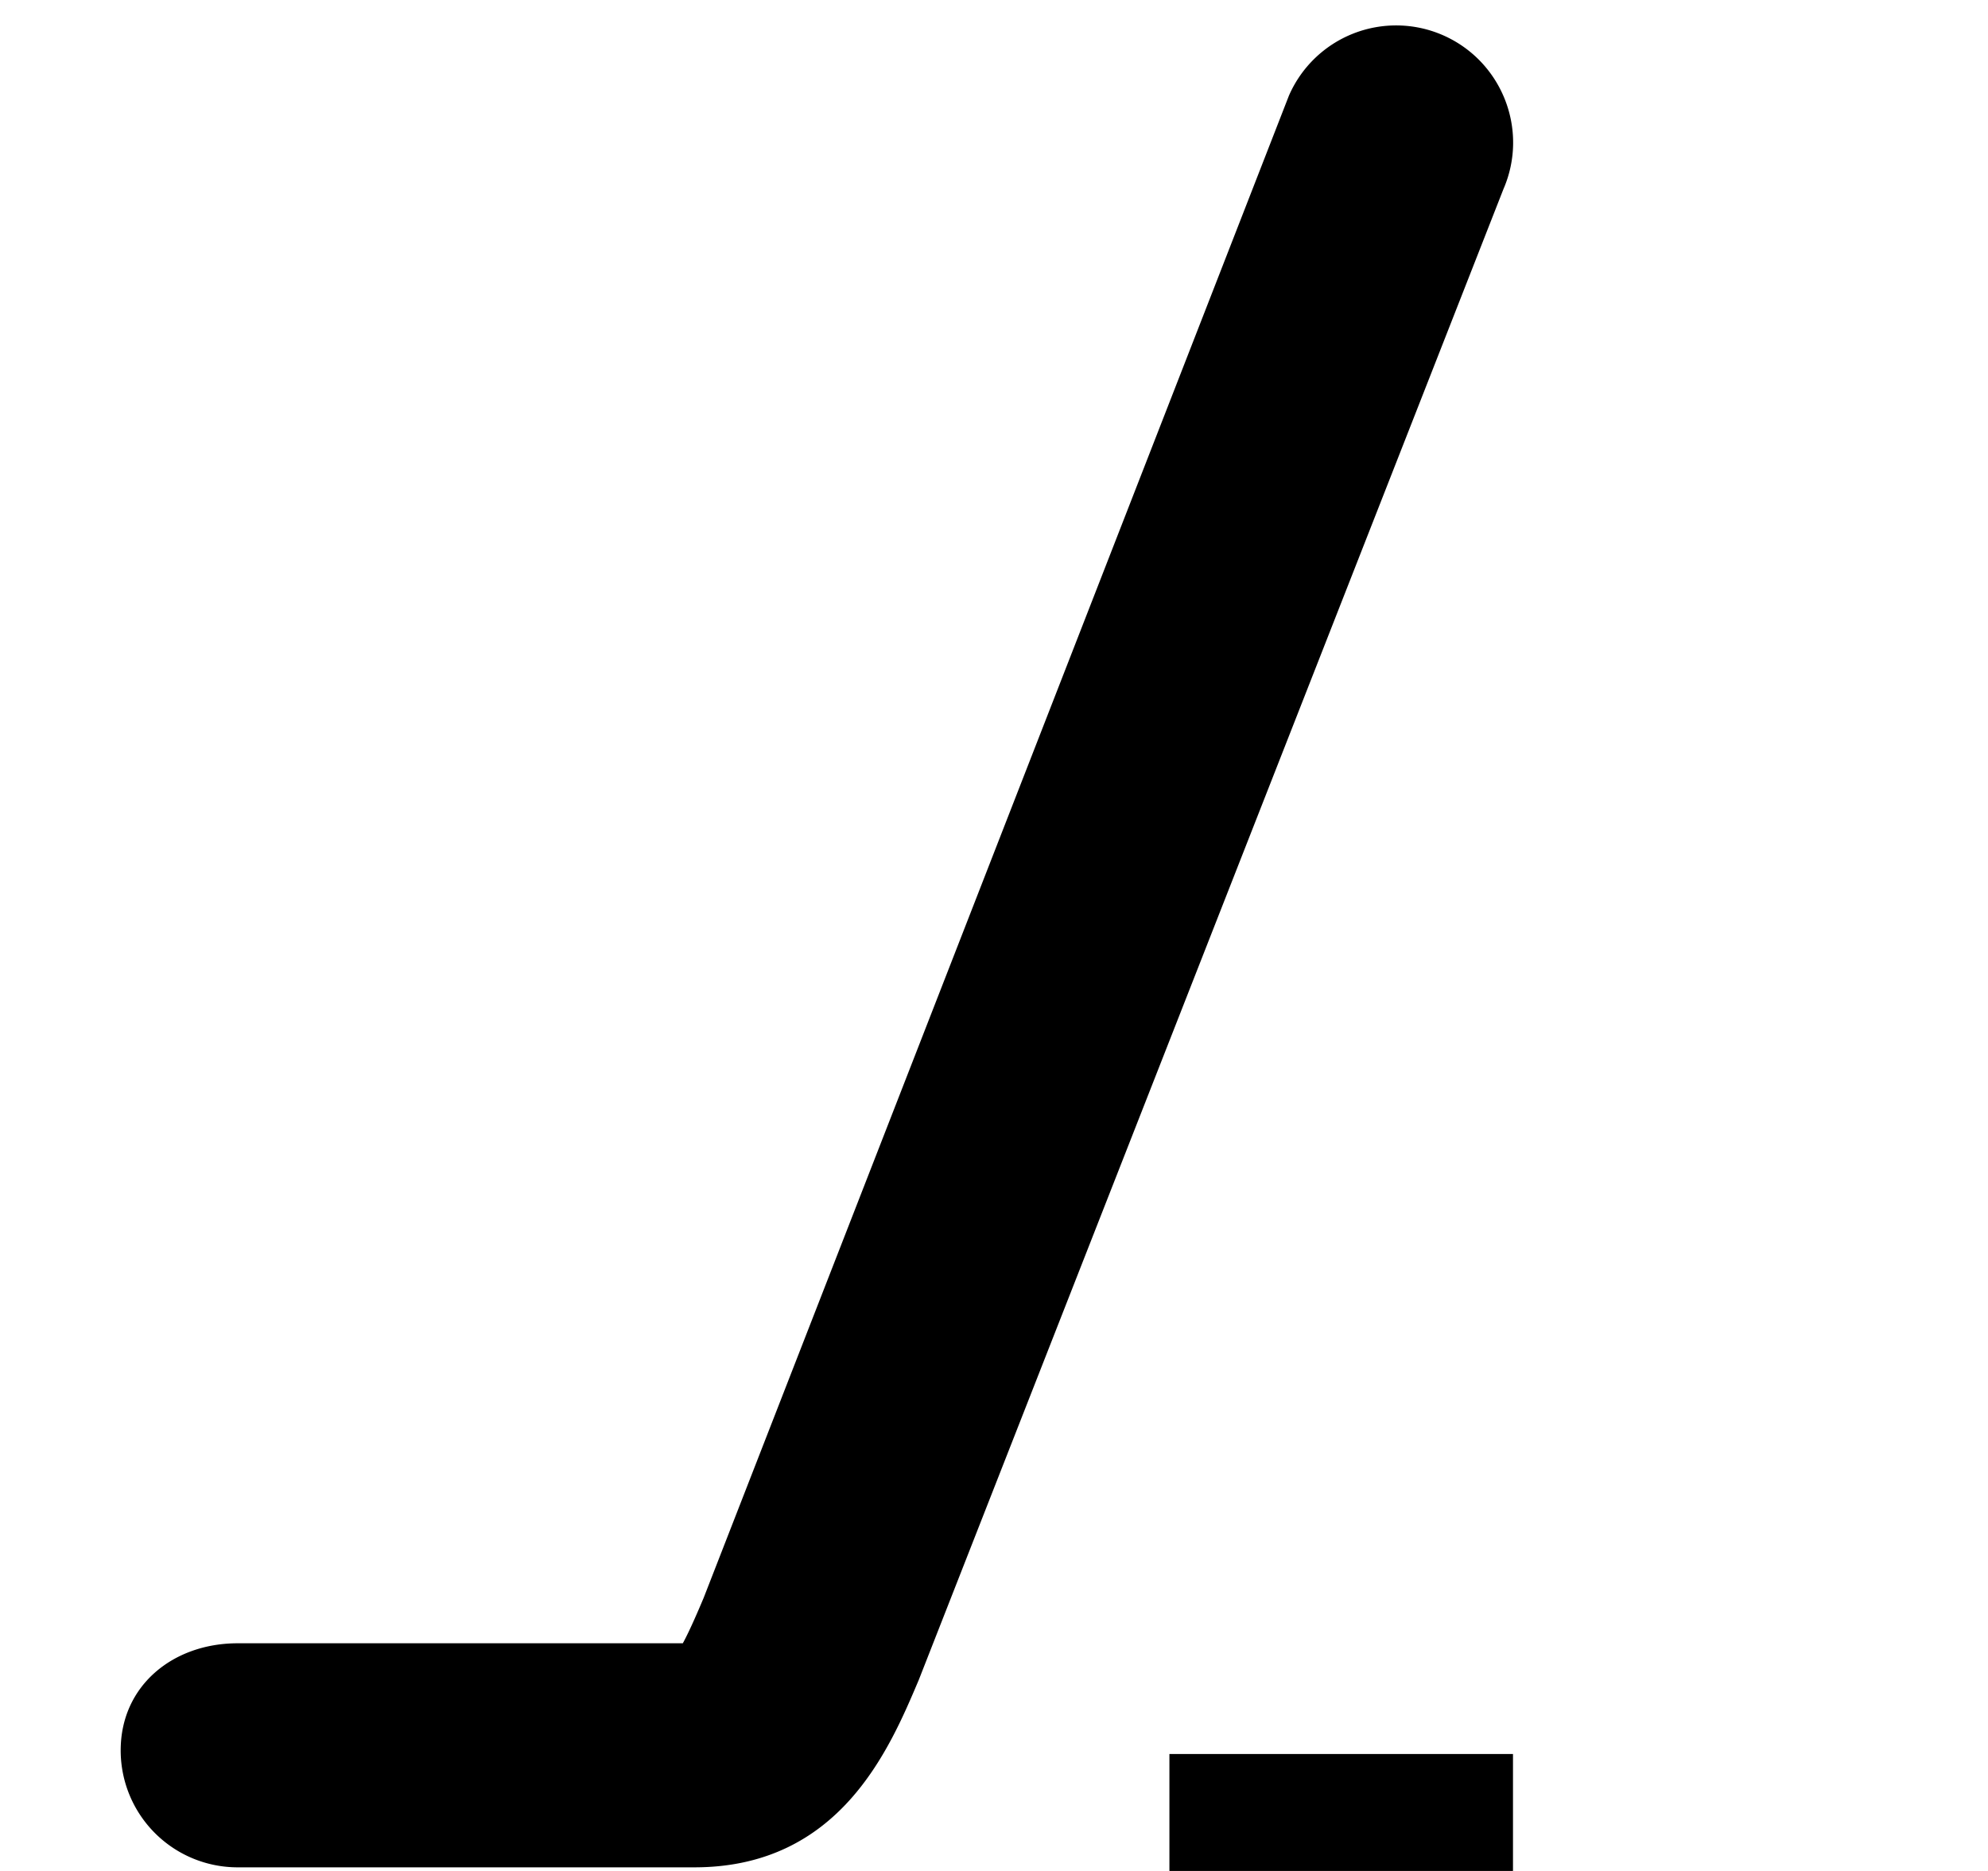 <svg xmlns="http://www.w3.org/2000/svg" xmlns:xlink="http://www.w3.org/1999/xlink" width="17" height="16" viewBox="0 0 17 16"><path fill="currentColor" fill-rule="evenodd" d="M5.938 15.969H2.032a1 1 0 0 1-1-1c0-.553.447-.916 1-.916h3.807c.062-.113.143-.305.178-.388L11.022.818a1 1 0 0 1 1.317-.517c.506.222.737.811.517 1.317l-5 12.75c-.251.592-.675 1.601-1.918 1.601M10 15h2.938v1H10z"/></svg>